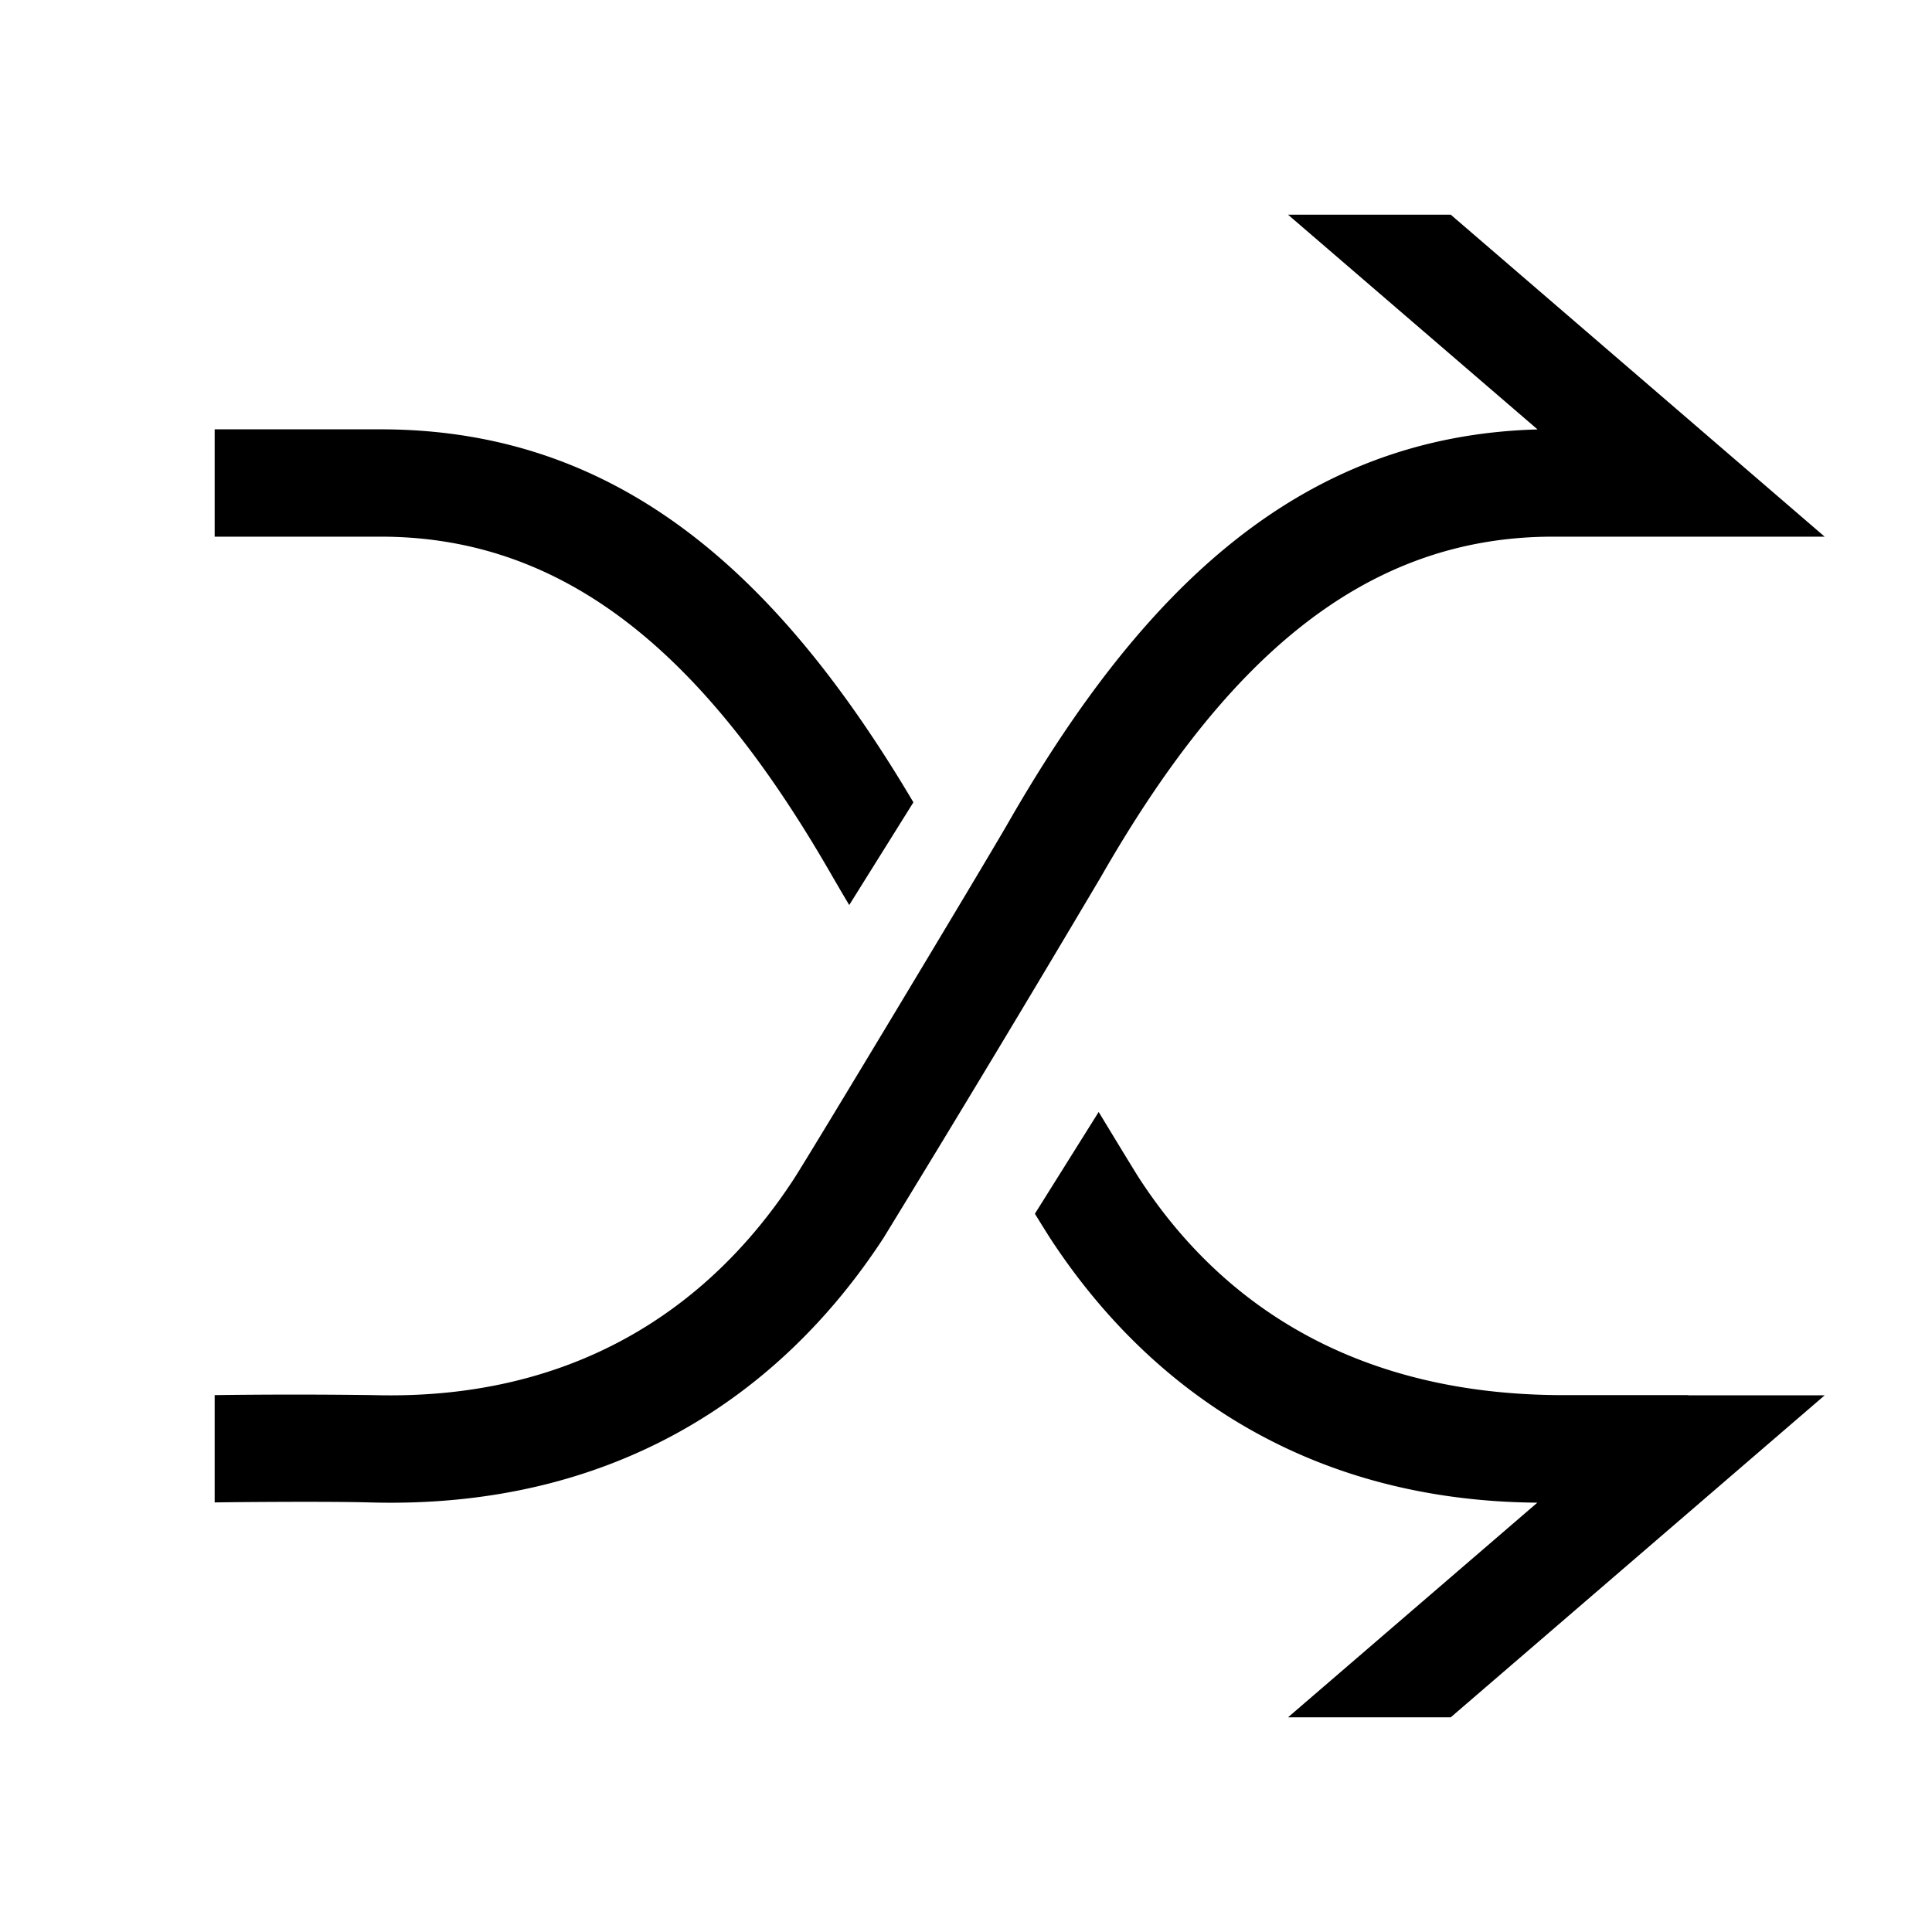 <svg xmlns="http://www.w3.org/2000/svg" width="18" height="18" viewBox="0 0 18 18">
    <path id="theme_color" fill="#000" fill-rule="evenodd" d="M15.729 13H17l-3.484 3H12l2.323-2c-2.121-.016-3.611-1.042-4.541-2.467-.02-.032-.07-.11-.14-.225l.594-.948c.2.329.346.57.383.626.792 1.213 2.06 2.003 3.915 2.012h1.195V13zm0-8h-1.261c-1.802 0-3.083 1.202-4.21 3.168a272.13 272.13 0 0 1-2.026 3.365c-.964 1.478-2.53 2.527-4.78 2.465-.4-.012-1.415-.002-1.452 0v-1a54.957 54.957 0 0 1 1.48 0c1.854.051 3.124-.8 3.915-2.012.138-.21 1.794-2.964 1.995-3.315 1.264-2.204 2.74-3.61 4.935-3.67L12 2h1.516L17 5h-1.271zM8.51 7.475l-.598.957a25.371 25.371 0 0 1-.155-.264C6.63 6.202 5.35 5 3.547 5H2V4h1.546C5.754 4 7.244 5.337 8.51 7.475z"/>
</svg>
